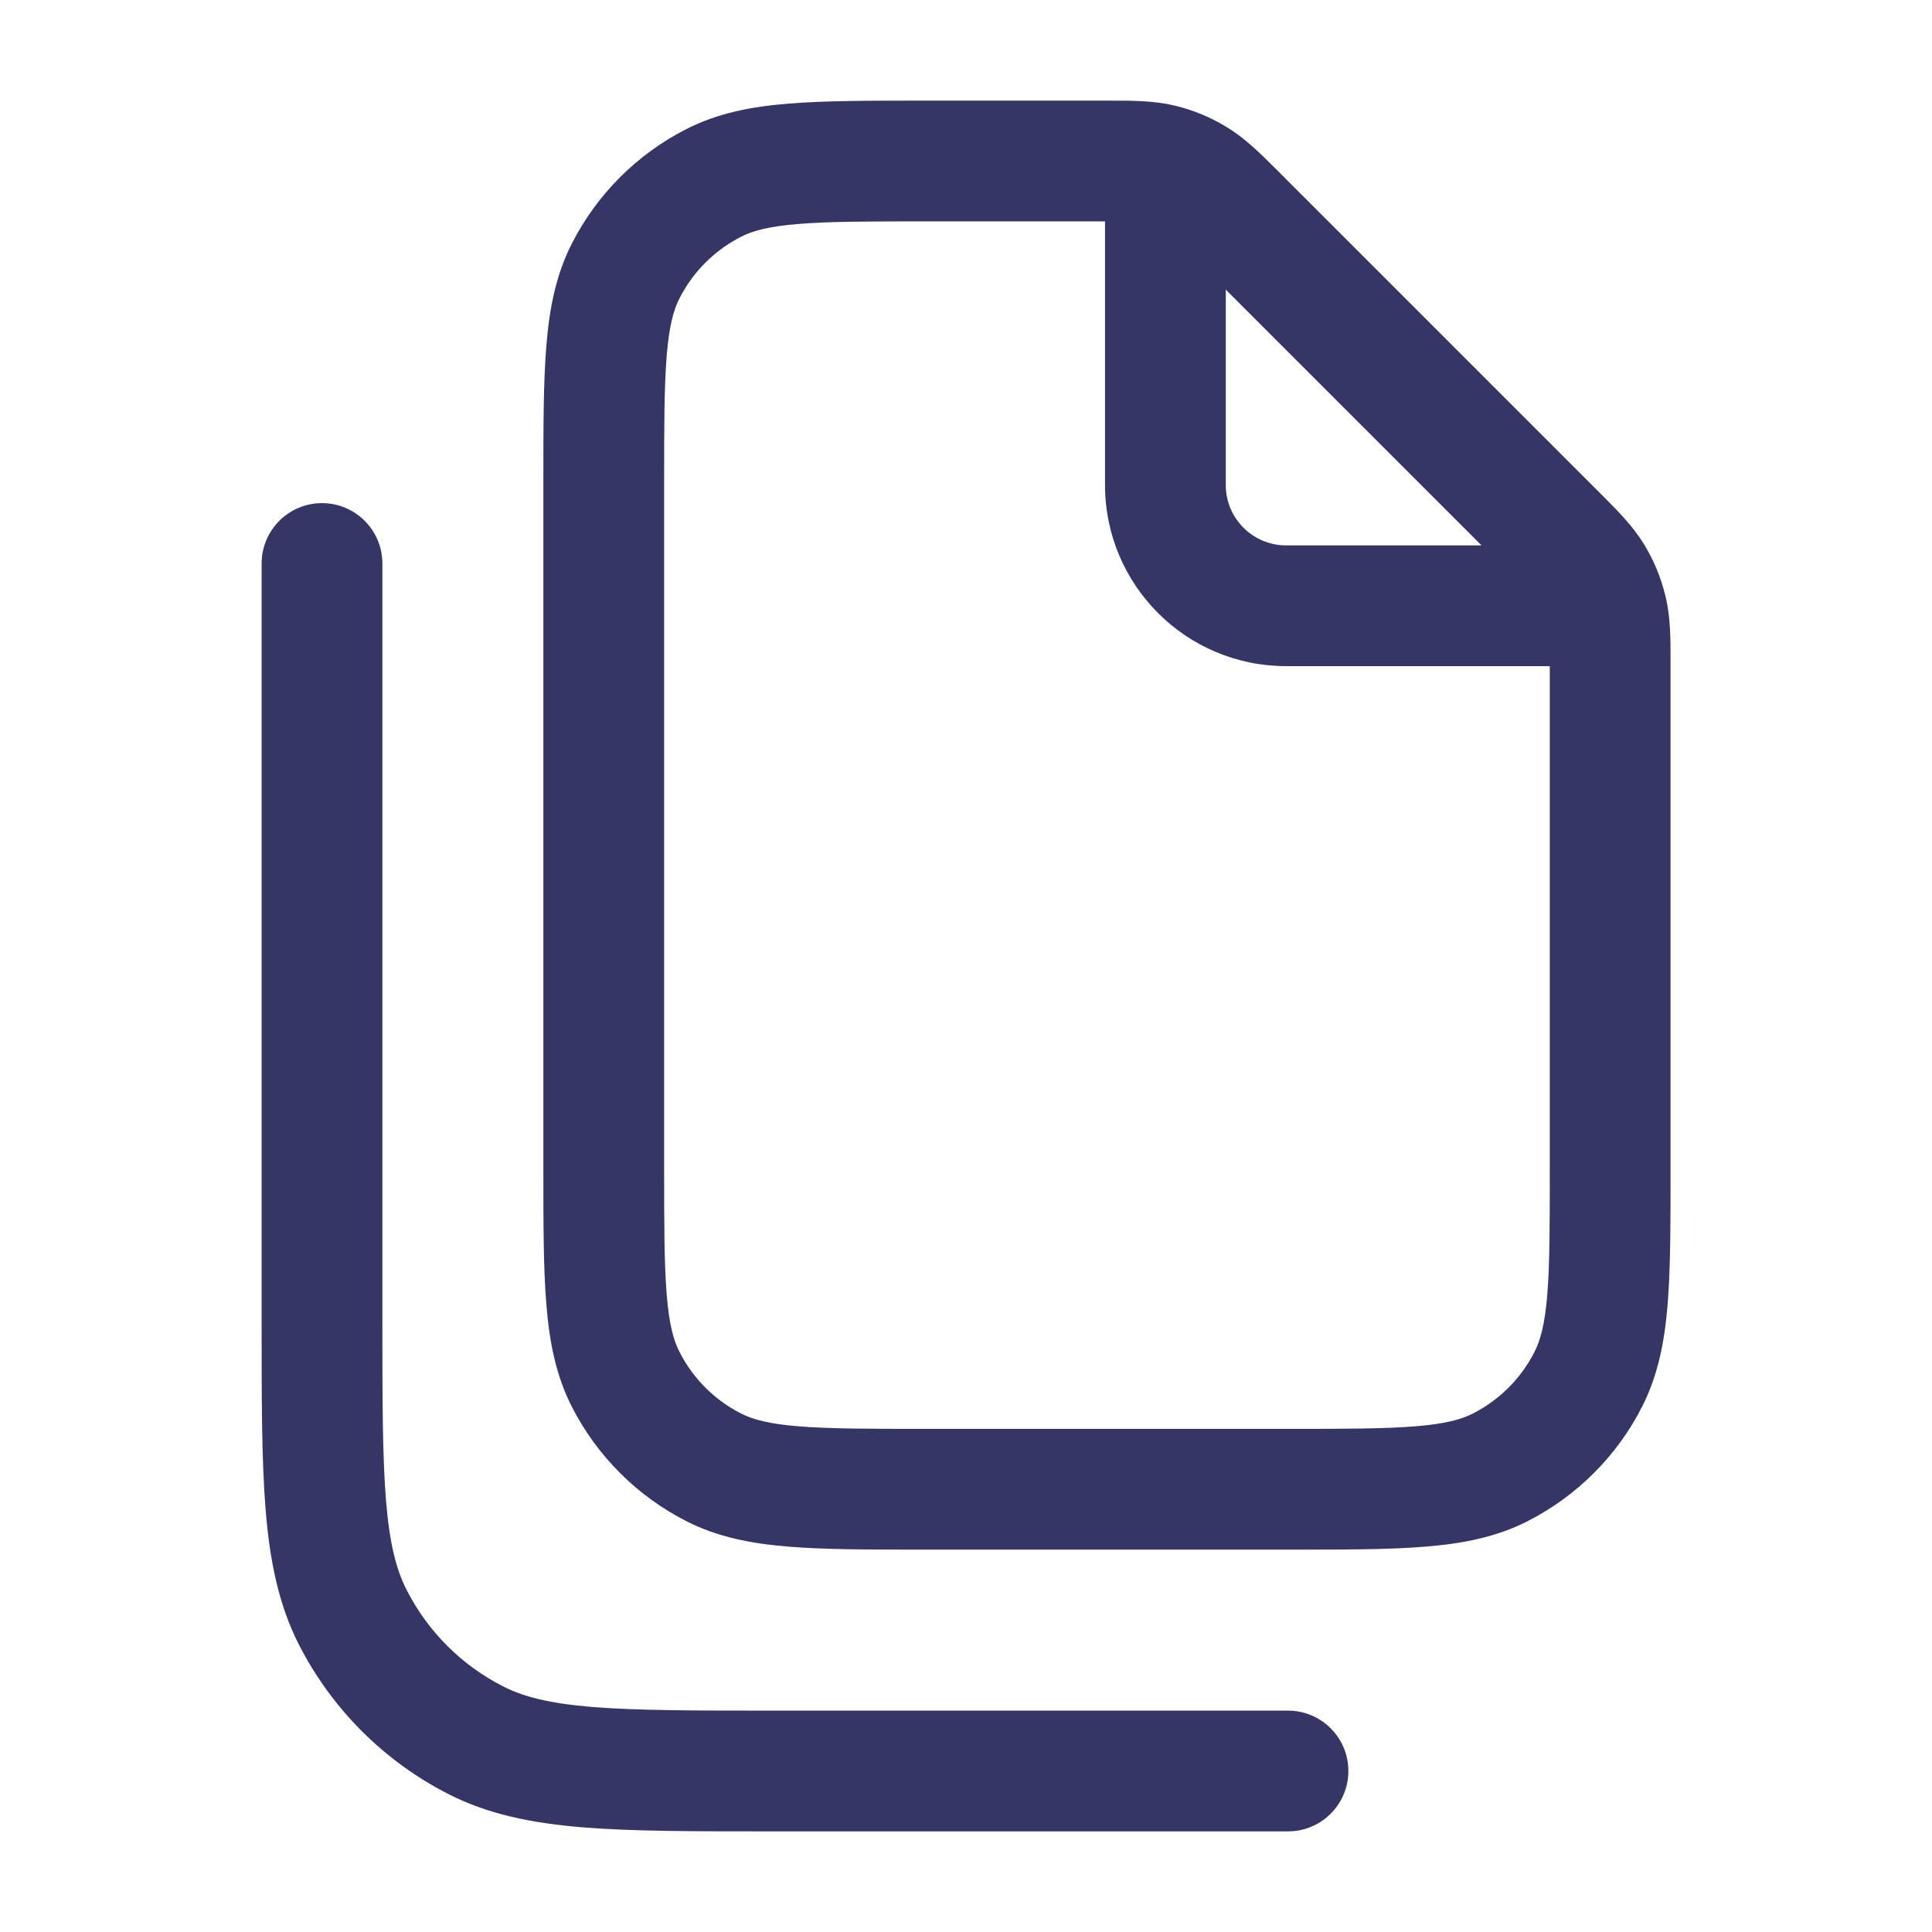 <svg width="24" height="24" viewBox="0 0 24 24" fill="none" xmlns="http://www.w3.org/2000/svg">
<path fill-rule="evenodd" clip-rule="evenodd" d="M13.758 1.25C14.063 1.25 14.332 1.249 14.594 1.312C14.823 1.367 15.043 1.458 15.244 1.582C15.473 1.722 15.663 1.912 15.879 2.128L19.874 6.123C20.09 6.339 20.28 6.529 20.421 6.758C20.544 6.96 20.635 7.179 20.69 7.409C20.753 7.67 20.753 7.939 20.752 8.244L20.752 14.531C20.752 15.205 20.752 15.755 20.716 16.203C20.678 16.666 20.597 17.085 20.398 17.476C20.087 18.087 19.589 18.584 18.978 18.896C18.587 19.095 18.169 19.176 17.706 19.213C17.258 19.25 16.707 19.25 16.034 19.25H11.469C10.795 19.25 10.245 19.25 9.797 19.213C9.334 19.176 8.915 19.095 8.525 18.896C7.913 18.584 7.416 18.087 7.104 17.476C6.905 17.085 6.824 16.666 6.787 16.203C6.75 15.755 6.75 15.205 6.75 14.531V5.969C6.75 5.295 6.75 4.745 6.787 4.297C6.824 3.834 6.905 3.415 7.104 3.025C7.416 2.413 7.913 1.916 8.525 1.604C8.915 1.405 9.334 1.324 9.797 1.287C10.245 1.25 10.795 1.25 11.469 1.25L13.758 1.25ZM13.727 2.75C13.717 2.75 13.707 2.75 13.696 2.75H11.5C10.788 2.75 10.298 2.751 9.919 2.782C9.549 2.812 9.35 2.867 9.206 2.941C8.876 3.109 8.609 3.376 8.441 3.706C8.367 3.85 8.312 4.049 8.282 4.419C8.251 4.798 8.25 5.288 8.25 6V14.5C8.25 15.213 8.251 15.702 8.282 16.081C8.312 16.451 8.367 16.651 8.441 16.794C8.609 17.124 8.876 17.392 9.206 17.559C9.35 17.633 9.549 17.688 9.919 17.718C10.298 17.749 10.788 17.75 11.5 17.75H16.002C16.715 17.75 17.204 17.749 17.583 17.718C17.954 17.688 18.153 17.633 18.297 17.559C18.626 17.392 18.894 17.124 19.062 16.794C19.135 16.651 19.191 16.451 19.221 16.081C19.252 15.702 19.252 15.213 19.252 14.5V8.307C19.252 8.296 19.252 8.285 19.252 8.275H15.977C14.735 8.275 13.727 7.268 13.727 6.025V2.75ZM15.227 3.598V6.025C15.227 6.439 15.563 6.775 15.977 6.775H18.404L15.227 3.598Z" fill="#353566"/>
<path d="M4 6.25C4.414 6.25 4.75 6.586 4.75 7V16.4C4.75 17.392 4.751 18.092 4.795 18.638C4.839 19.175 4.922 19.497 5.05 19.748C5.313 20.266 5.734 20.687 6.252 20.95C6.503 21.078 6.825 21.161 7.362 21.205C7.908 21.249 8.608 21.25 9.6 21.25H16C16.414 21.25 16.75 21.586 16.75 22C16.75 22.414 16.414 22.75 16 22.75H9.567C8.615 22.75 7.854 22.75 7.24 22.7C6.61 22.648 6.068 22.54 5.571 22.287C4.771 21.879 4.121 21.229 3.713 20.43C3.46 19.932 3.352 19.39 3.3 18.76C3.25 18.146 3.25 17.385 3.25 16.433V7C3.25 6.586 3.586 6.25 4 6.25Z" fill="#353566"/>
</svg>
